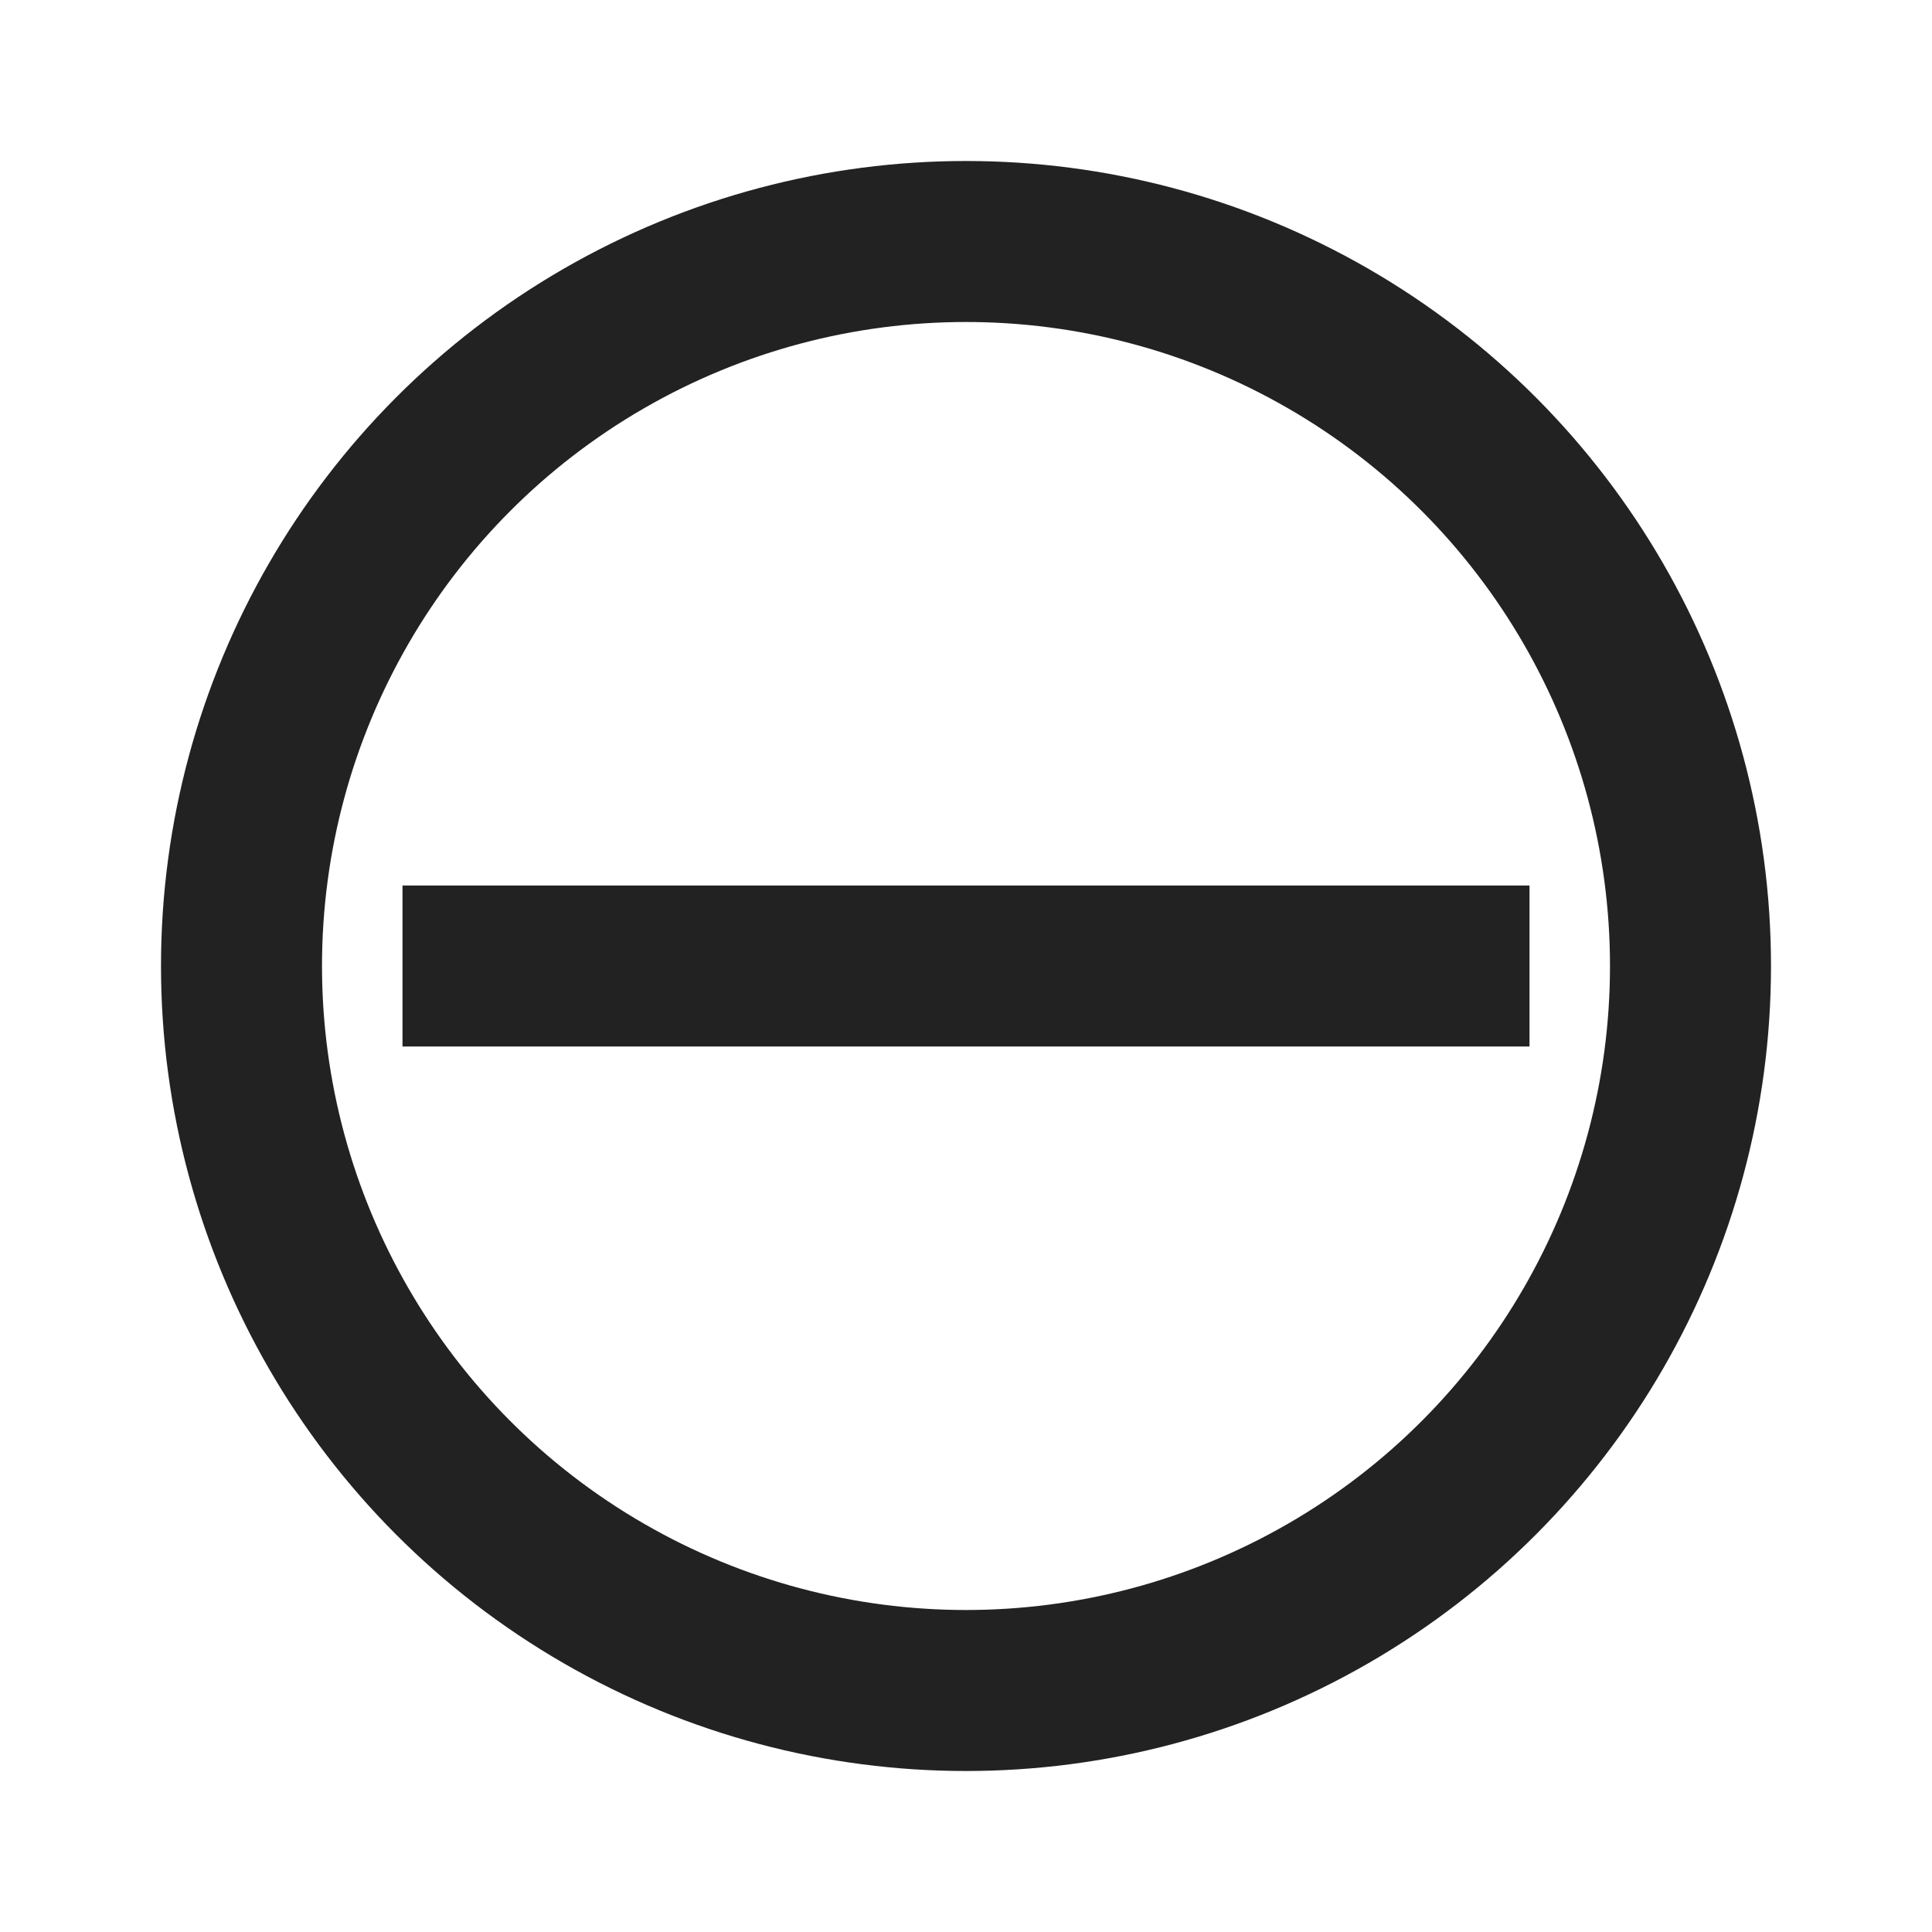 <svg xmlns="http://www.w3.org/2000/svg" width="24" height="24"><circle cx="12" cy="12" r="9" fill="none" stroke="#222" stroke-width="2"/><line x1="5" y1="12" x2="19" y2="12" stroke="#222" stroke-width="2"/></svg>